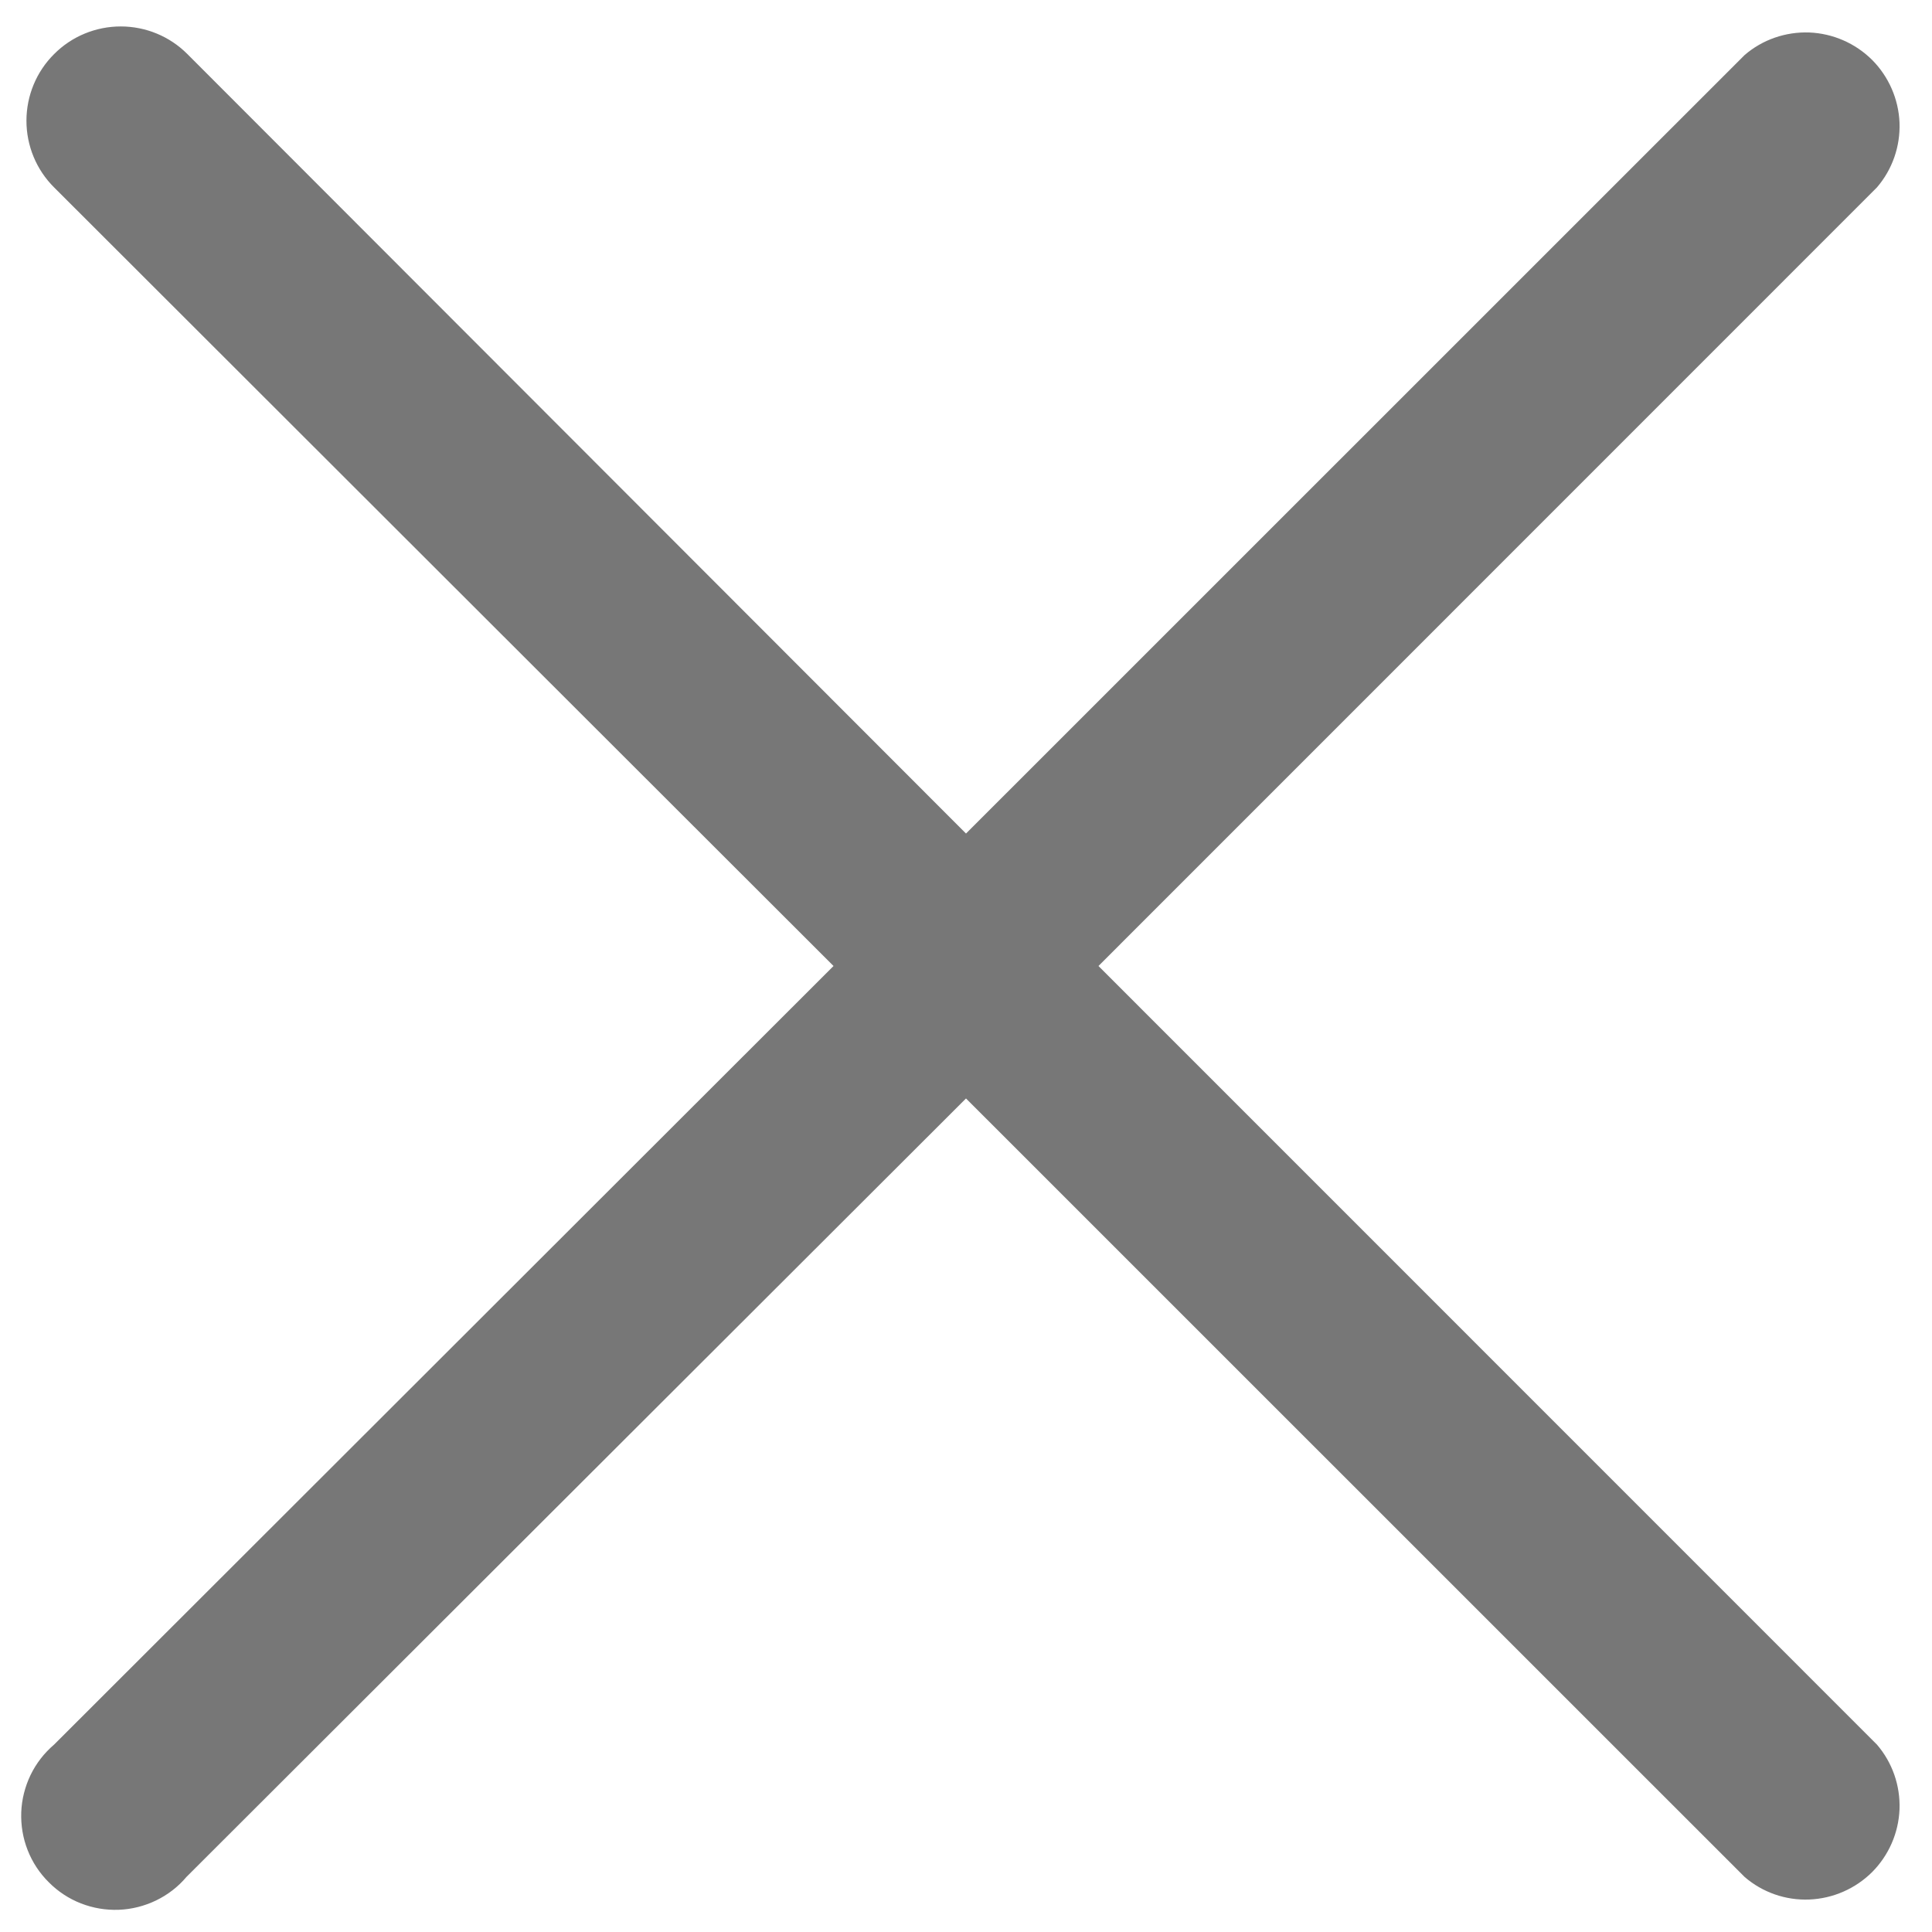 <svg width="16" height="16" viewBox="0 0 16 16" fill="none" xmlns="http://www.w3.org/2000/svg">
<path d="M9.097 8L15.544 1.552C15.672 1.403 15.738 1.212 15.731 1.016C15.723 0.821 15.642 0.635 15.504 0.496C15.365 0.358 15.179 0.277 14.984 0.269C14.788 0.262 14.596 0.328 14.448 0.456L8 6.903L1.552 0.448C1.406 0.301 1.207 0.219 1 0.219C0.793 0.219 0.594 0.301 0.448 0.448C0.301 0.594 0.219 0.793 0.219 1C0.219 1.207 0.301 1.406 0.448 1.552L6.903 8L0.448 14.448C0.366 14.518 0.3 14.603 0.253 14.7C0.207 14.796 0.18 14.901 0.176 15.008C0.172 15.116 0.19 15.223 0.229 15.322C0.268 15.422 0.328 15.513 0.404 15.588C0.479 15.664 0.57 15.724 0.67 15.763C0.77 15.802 0.876 15.82 0.984 15.816C1.091 15.812 1.196 15.785 1.292 15.739C1.389 15.692 1.475 15.626 1.544 15.544L8 9.097L14.448 15.544C14.596 15.672 14.788 15.739 14.984 15.731C15.179 15.723 15.365 15.642 15.504 15.504C15.642 15.365 15.723 15.18 15.731 14.984C15.738 14.788 15.672 14.597 15.544 14.448L9.097 8Z" fill="#777777"/>
</svg>
